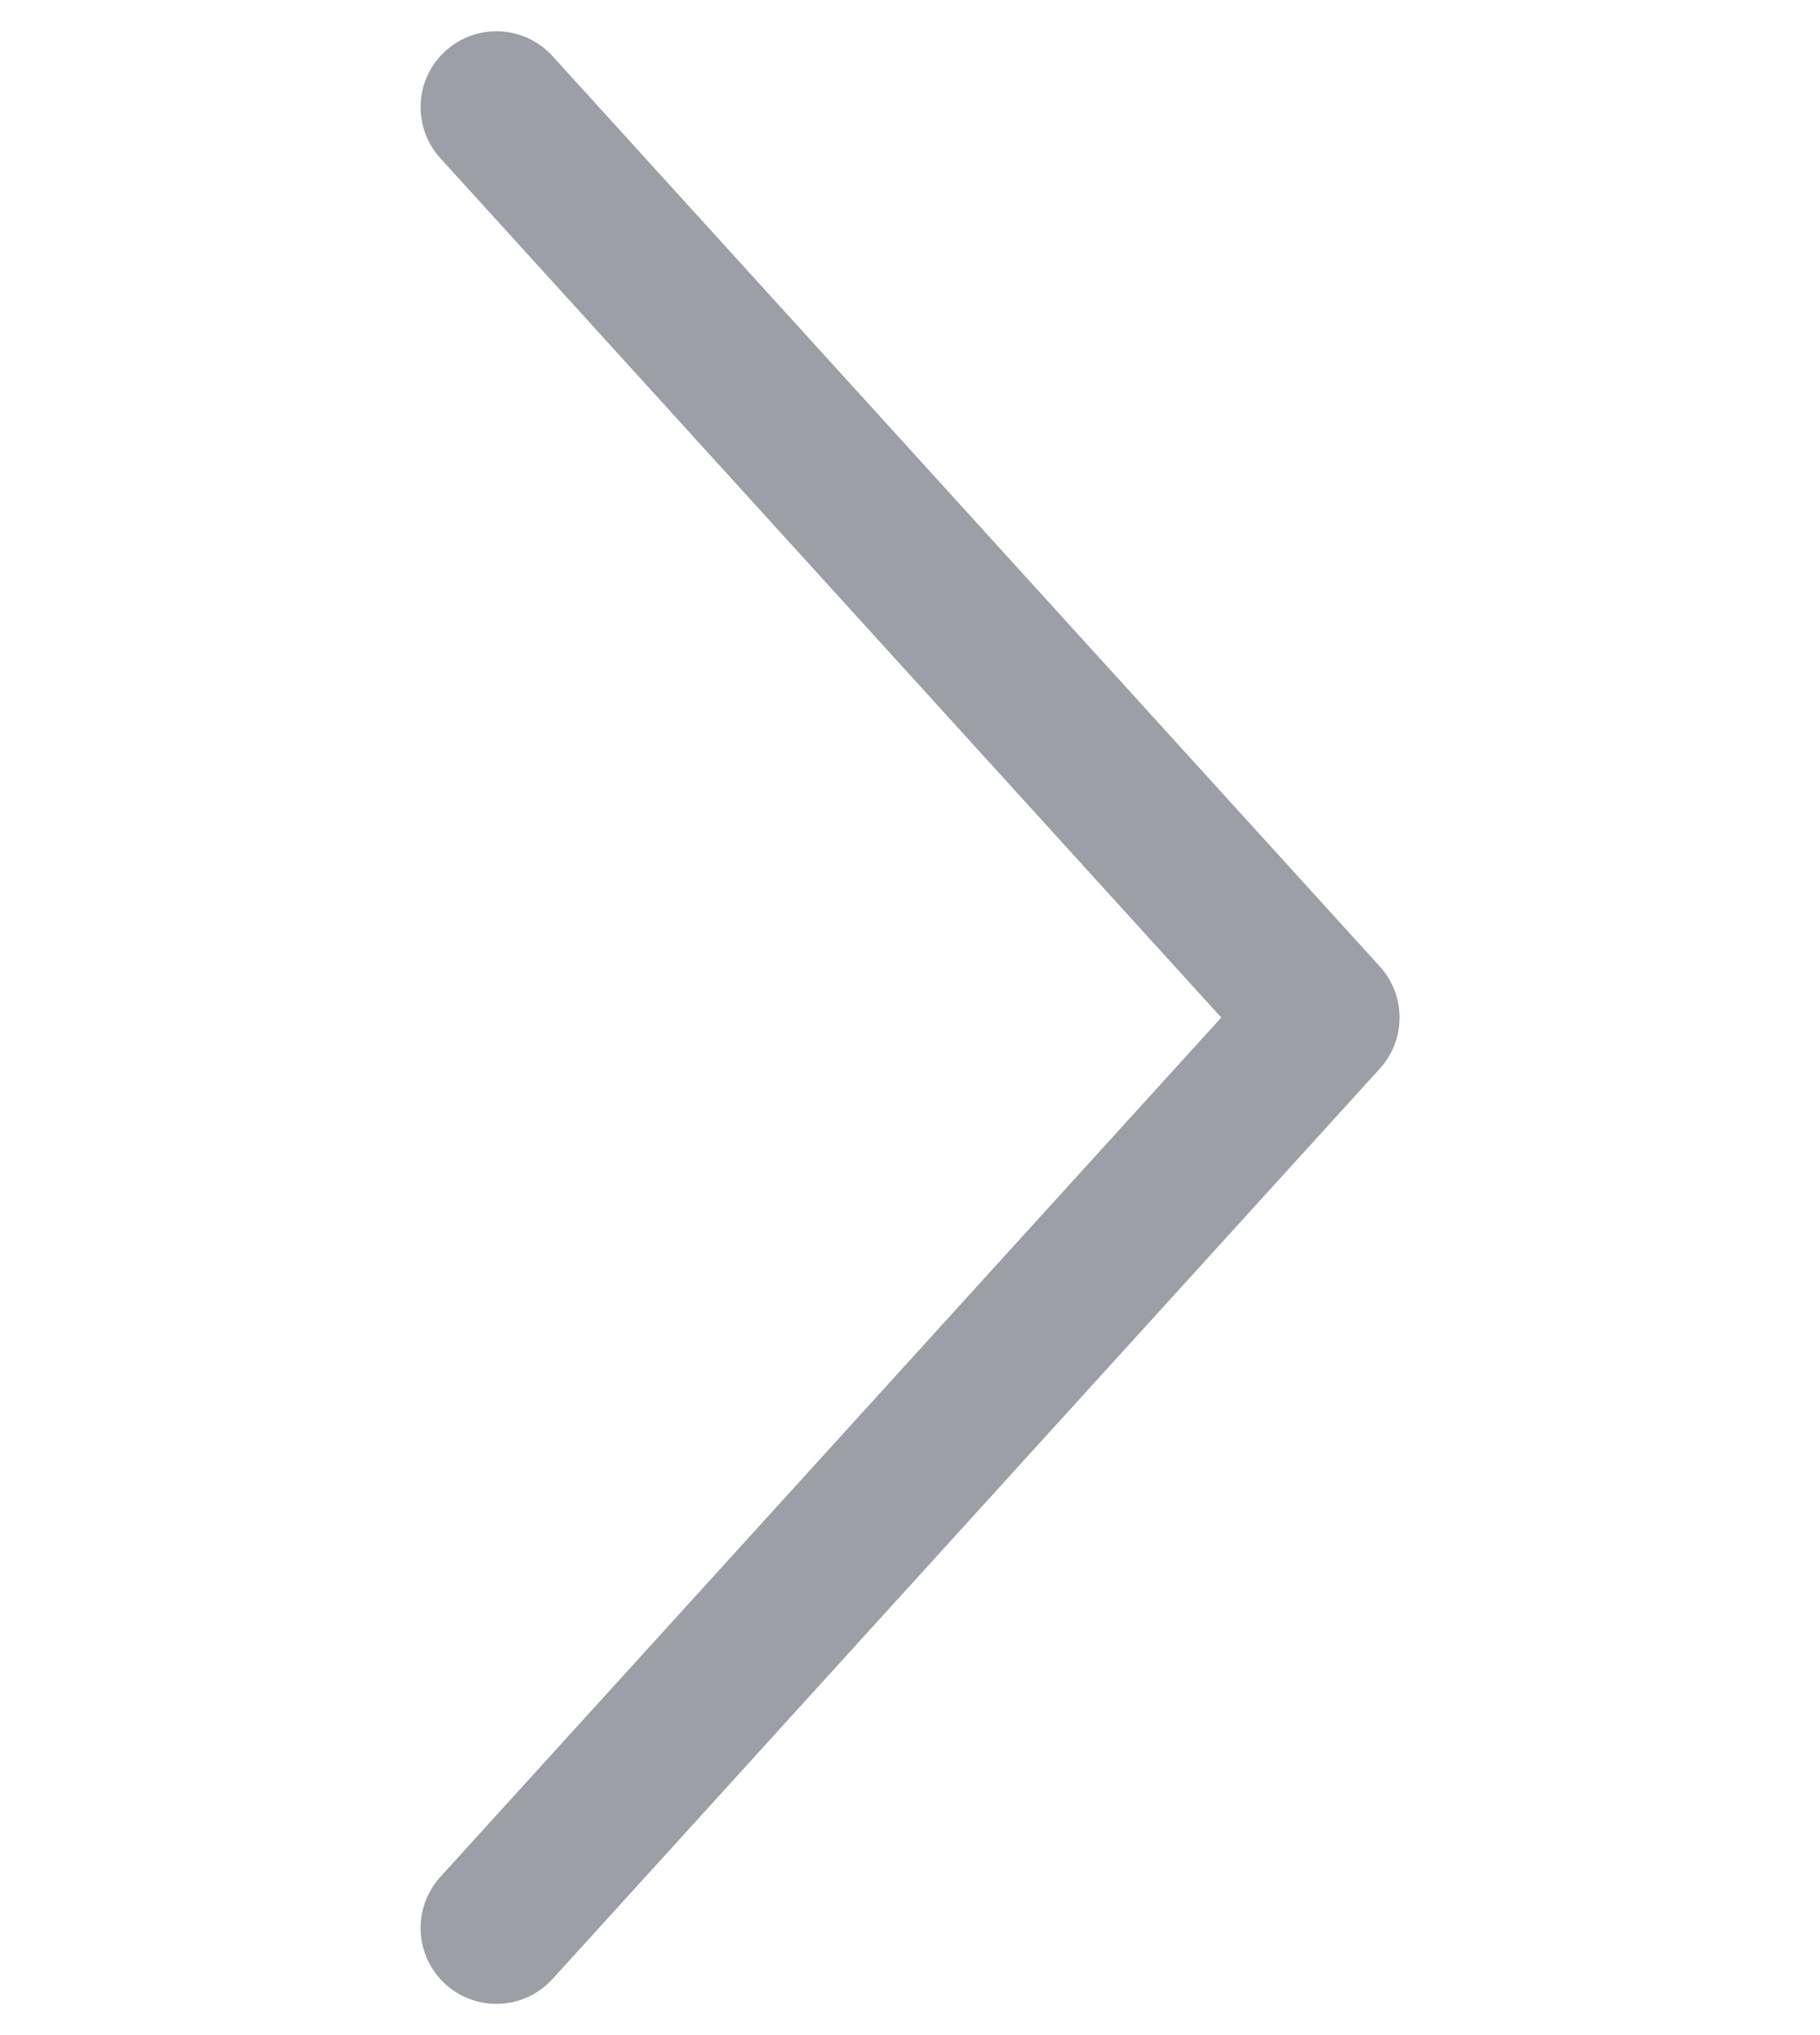 <svg xmlns="http://www.w3.org/2000/svg" width="12" height="13.413" viewBox="0 0 12 13.413">
  <g id="Group_2732" data-name="Group 2732" transform="translate(-1310 -710.294)">
    <rect id="Rectangle_2037" data-name="Rectangle 2037" width="12" height="12" transform="translate(1310 711)" fill="#9c9fa5" opacity="0"/>
    <g id="CaretDown" transform="translate(1313.273 723) rotate(-90)">
      <path id="Path" d="M12,0,6,5.455,0,0" fill="none" stroke="#9c9fa5" stroke-linecap="round" stroke-linejoin="round" stroke-width="1" fill-rule="evenodd"/>
    </g>
  </g>
</svg>
